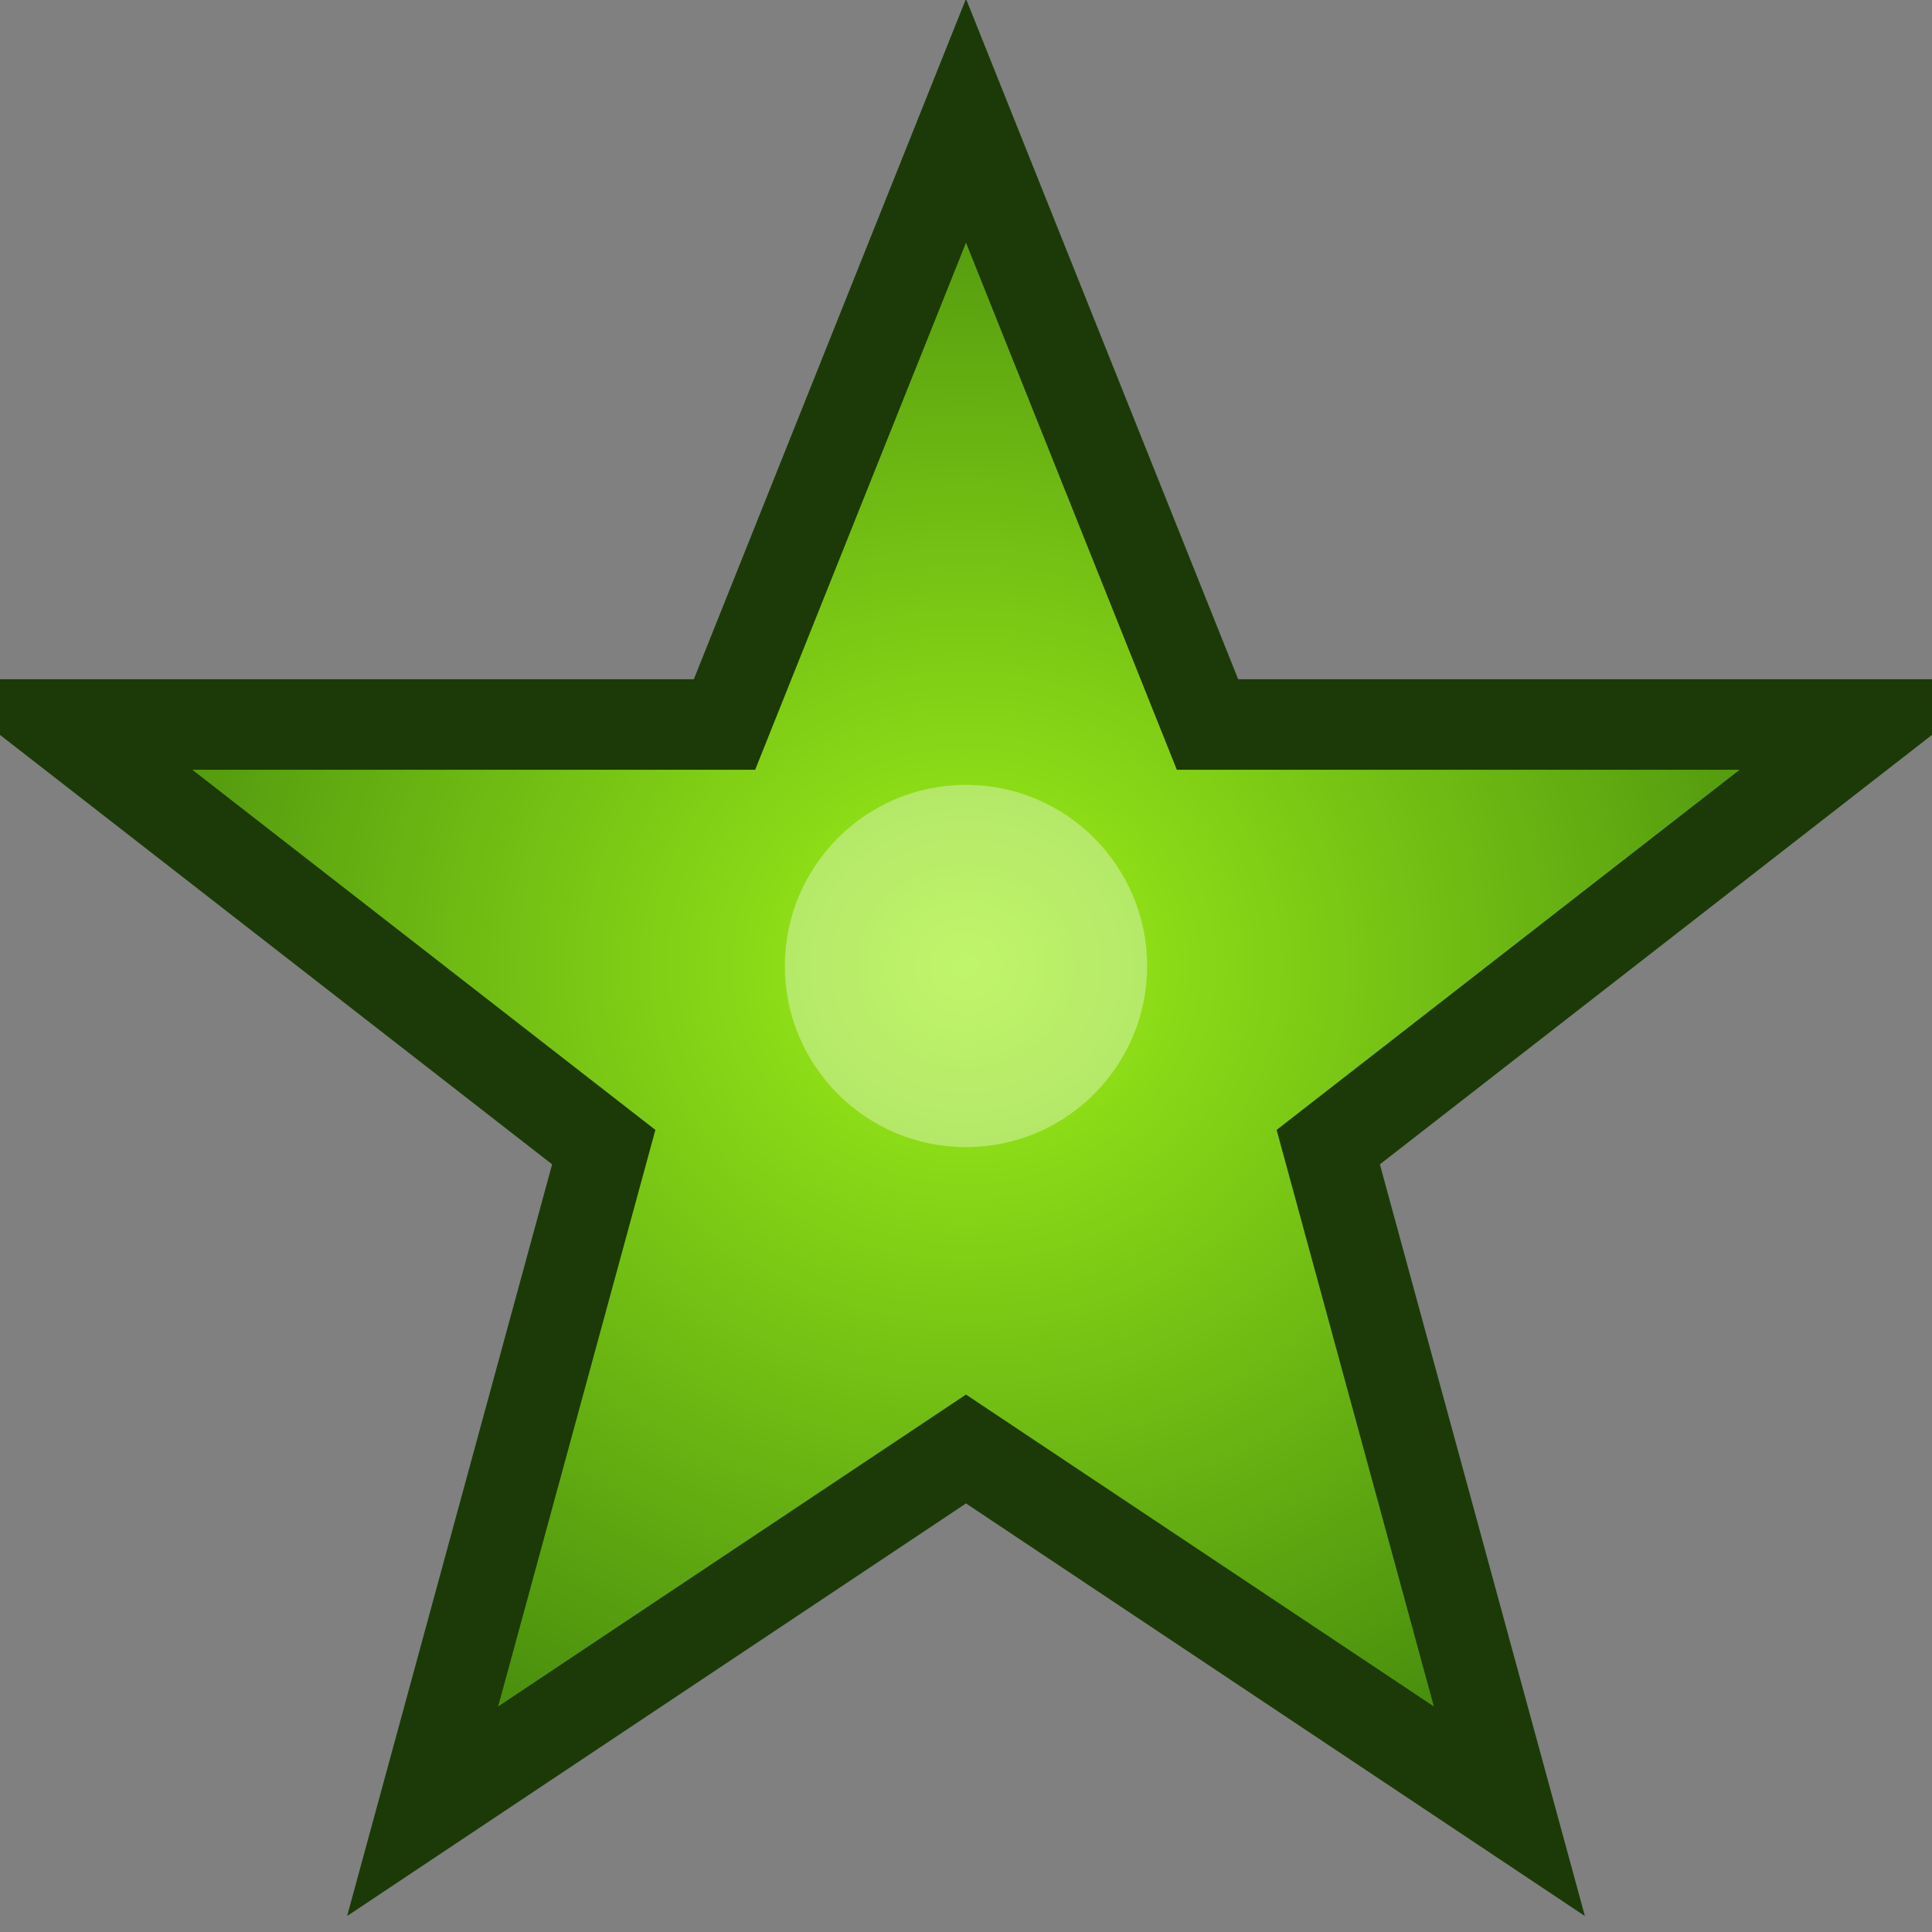 <svg width="64" height="64" viewBox="0 0 64 64" xmlns="http://www.w3.org/2000/svg">
  <rect x="0" y="0" width="64" height="64" fill="#808080" stroke="none"/>
  <defs>
    <radialGradient id="g" cx="50%" cy="50%" r="60%">
      <stop offset="0%" stop-color="#9ef01a"/>
      <stop offset="100%" stop-color="#3a7d0b"/>
    </radialGradient>
  </defs>
  <polygon points="32,4 40,24 62,24 44,38 50,60 32,48 14,60 20,38 2,24 24,24" fill="url(#g)" stroke="#1b3a07" stroke-width="3"/>
  <circle cx="32" cy="32" r="6" fill="rgba(255,255,255,.35)"/>
</svg>
